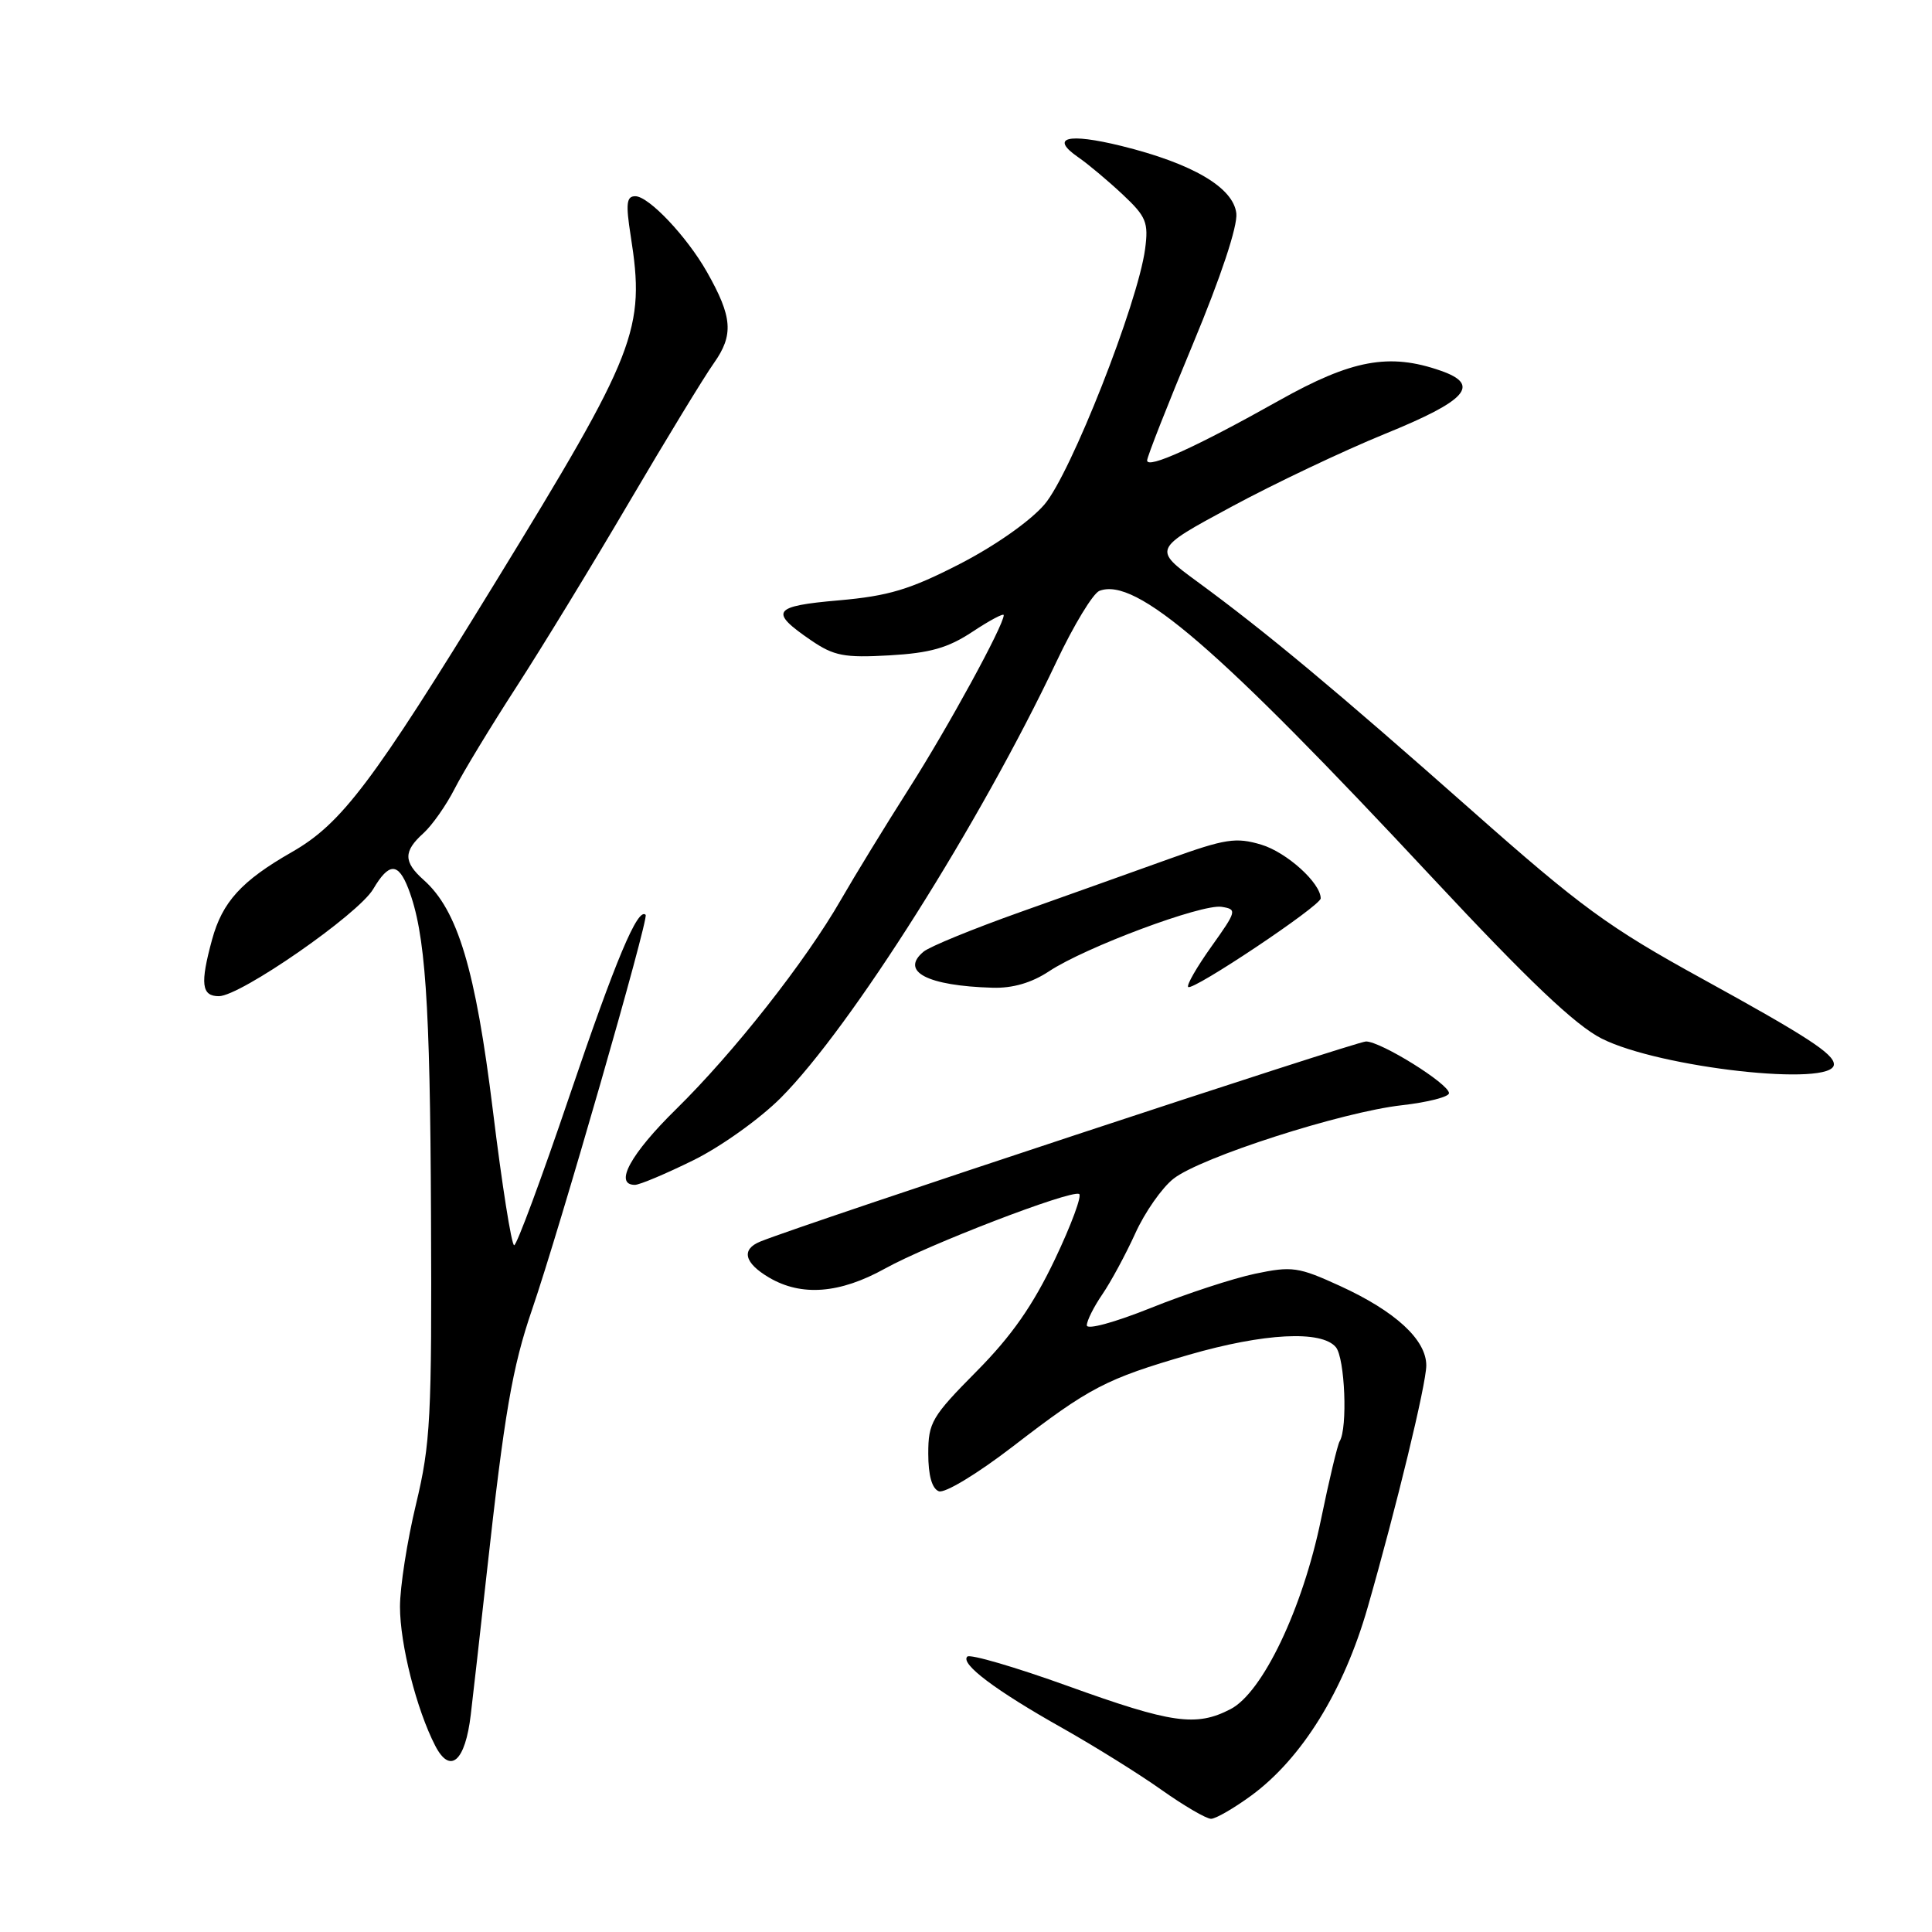 <?xml version="1.0" encoding="UTF-8" standalone="no"?>
<!DOCTYPE svg PUBLIC "-//W3C//DTD SVG 1.1//EN" "http://www.w3.org/Graphics/SVG/1.1/DTD/svg11.dtd" >
<svg xmlns="http://www.w3.org/2000/svg" xmlns:xlink="http://www.w3.org/1999/xlink" version="1.1" viewBox="0 0 256 256">
 <g >
 <path fill="currentColor"
d=" M 165.83 237.90 C 172.54 232.96 178.05 224.04 181.22 213.00 C 185.06 199.60 188.98 183.41 188.99 180.94 C 189.00 177.53 184.91 173.76 177.55 170.39 C 172.04 167.87 171.21 167.75 166.29 168.78 C 163.37 169.40 157.16 171.43 152.49 173.31 C 147.67 175.24 144.00 176.24 144.01 175.61 C 144.01 175.00 144.94 173.15 146.07 171.50 C 147.20 169.85 149.16 166.22 150.43 163.43 C 151.69 160.64 153.97 157.38 155.49 156.19 C 159.08 153.36 177.77 147.35 185.75 146.45 C 189.19 146.06 192.00 145.34 192.00 144.85 C 192.00 143.62 182.98 138.00 181.00 138.00 C 179.69 138.00 106.57 162.15 100.75 164.51 C 98.18 165.55 98.61 167.34 101.90 169.28 C 106.19 171.81 111.27 171.42 117.27 168.09 C 122.98 164.92 141.71 157.71 142.98 158.20 C 143.41 158.36 141.97 162.27 139.77 166.89 C 136.86 172.99 134.04 177.03 129.39 181.72 C 123.46 187.71 123.00 188.50 123.00 192.62 C 123.00 195.50 123.49 197.25 124.40 197.60 C 125.18 197.90 129.48 195.30 134.15 191.71 C 144.39 183.82 146.53 182.71 157.52 179.52 C 167.48 176.64 175.12 176.24 177.01 178.51 C 178.21 179.96 178.59 189.24 177.51 190.98 C 177.23 191.44 176.11 196.12 175.03 201.38 C 172.60 213.16 167.30 224.28 163.05 226.47 C 158.50 228.83 155.27 228.37 141.54 223.42 C 134.55 220.90 128.53 219.14 128.17 219.51 C 127.22 220.46 131.90 223.99 140.81 229.00 C 145.04 231.39 150.94 235.06 153.91 237.17 C 156.89 239.28 159.84 241.00 160.47 241.00 C 161.09 241.00 163.51 239.60 165.83 237.90 Z  M 62.38 227.20 C 62.69 224.61 63.64 216.20 64.49 208.50 C 66.84 187.21 67.88 181.18 70.50 173.53 C 74.12 162.98 86.01 121.67 85.55 121.22 C 84.52 120.18 81.59 127.15 75.45 145.25 C 71.77 156.11 68.47 165.00 68.13 165.00 C 67.78 165.00 66.51 156.97 65.31 147.15 C 63.01 128.45 60.65 120.60 56.14 116.60 C 53.45 114.20 53.44 112.81 56.11 110.40 C 57.26 109.36 59.13 106.70 60.25 104.50 C 61.37 102.30 65.06 96.22 68.44 91.00 C 71.82 85.78 78.55 74.75 83.39 66.50 C 88.24 58.25 93.27 49.98 94.59 48.12 C 97.24 44.37 97.06 42.01 93.67 36.03 C 91.01 31.34 85.96 26.00 84.18 26.00 C 83.01 26.00 82.90 26.97 83.57 31.25 C 85.53 43.68 84.39 46.59 65.59 77.24 C 49.34 103.74 45.27 109.13 38.68 112.90 C 32.01 116.71 29.46 119.51 28.10 124.50 C 26.50 130.36 26.70 132.00 29.00 132.00 C 31.85 132.00 47.47 121.16 49.45 117.81 C 51.54 114.27 52.76 114.26 54.11 117.75 C 56.37 123.63 56.99 132.57 57.11 161.00 C 57.23 187.89 57.05 191.28 55.12 199.33 C 53.95 204.18 53.00 210.29 53.00 212.90 C 53.00 217.86 55.19 226.52 57.67 231.32 C 59.65 235.16 61.65 233.41 62.38 227.20 Z  M 91.85 153.75 C 95.50 151.96 100.70 148.24 103.48 145.45 C 112.76 136.12 129.84 109.09 139.98 87.69 C 142.27 82.84 144.84 78.61 145.68 78.29 C 150.51 76.44 161.25 85.70 189.83 116.34 C 202.57 129.99 208.73 135.84 212.22 137.61 C 219.90 141.50 243.00 144.07 243.00 141.03 C 243.00 139.64 239.39 137.30 225.48 129.65 C 213.16 122.88 209.47 120.19 194.98 107.36 C 177.08 91.52 167.74 83.73 158.63 77.06 C 152.77 72.76 152.77 72.76 163.13 67.17 C 168.83 64.09 178.00 59.74 183.49 57.50 C 194.41 53.06 196.25 50.98 190.90 49.12 C 184.09 46.74 179.12 47.66 169.50 53.06 C 158.57 59.20 152.00 62.19 152.00 61.01 C 152.00 60.53 154.73 53.59 158.07 45.58 C 161.78 36.68 164.01 29.95 163.82 28.27 C 163.42 24.84 158.02 21.67 148.60 19.34 C 141.44 17.58 139.06 18.21 142.89 20.85 C 144.21 21.76 146.85 23.98 148.77 25.78 C 151.89 28.71 152.20 29.47 151.73 33.01 C 150.76 40.22 141.87 62.80 138.40 66.84 C 136.50 69.06 131.82 72.34 127.15 74.74 C 120.55 78.13 117.73 78.97 111.15 79.55 C 102.36 80.31 101.87 81.02 107.49 84.86 C 110.50 86.91 111.87 87.18 117.84 86.84 C 123.25 86.53 125.61 85.86 128.86 83.71 C 131.14 82.20 133.00 81.21 133.00 81.51 C 133.00 82.86 125.63 96.36 120.44 104.50 C 117.29 109.45 113.24 116.07 111.44 119.20 C 106.73 127.40 97.22 139.48 89.59 146.97 C 83.54 152.91 81.31 157.00 84.13 157.00 C 84.75 157.00 88.22 155.54 91.85 153.75 Z  M 139.02 128.69 C 143.83 125.51 159.25 119.75 161.87 120.16 C 163.94 120.49 163.88 120.70 160.52 125.42 C 158.59 128.13 157.20 130.54 157.44 130.78 C 158.03 131.36 175.00 120.02 175.00 119.04 C 175.00 117.00 170.49 112.93 167.12 111.92 C 163.77 110.92 162.37 111.13 154.92 113.81 C 150.29 115.47 141.40 118.65 135.17 120.86 C 128.93 123.08 123.18 125.43 122.38 126.10 C 119.22 128.72 122.86 130.63 131.52 130.88 C 134.19 130.96 136.70 130.23 139.02 128.69 Z "/>
</g>
</svg>